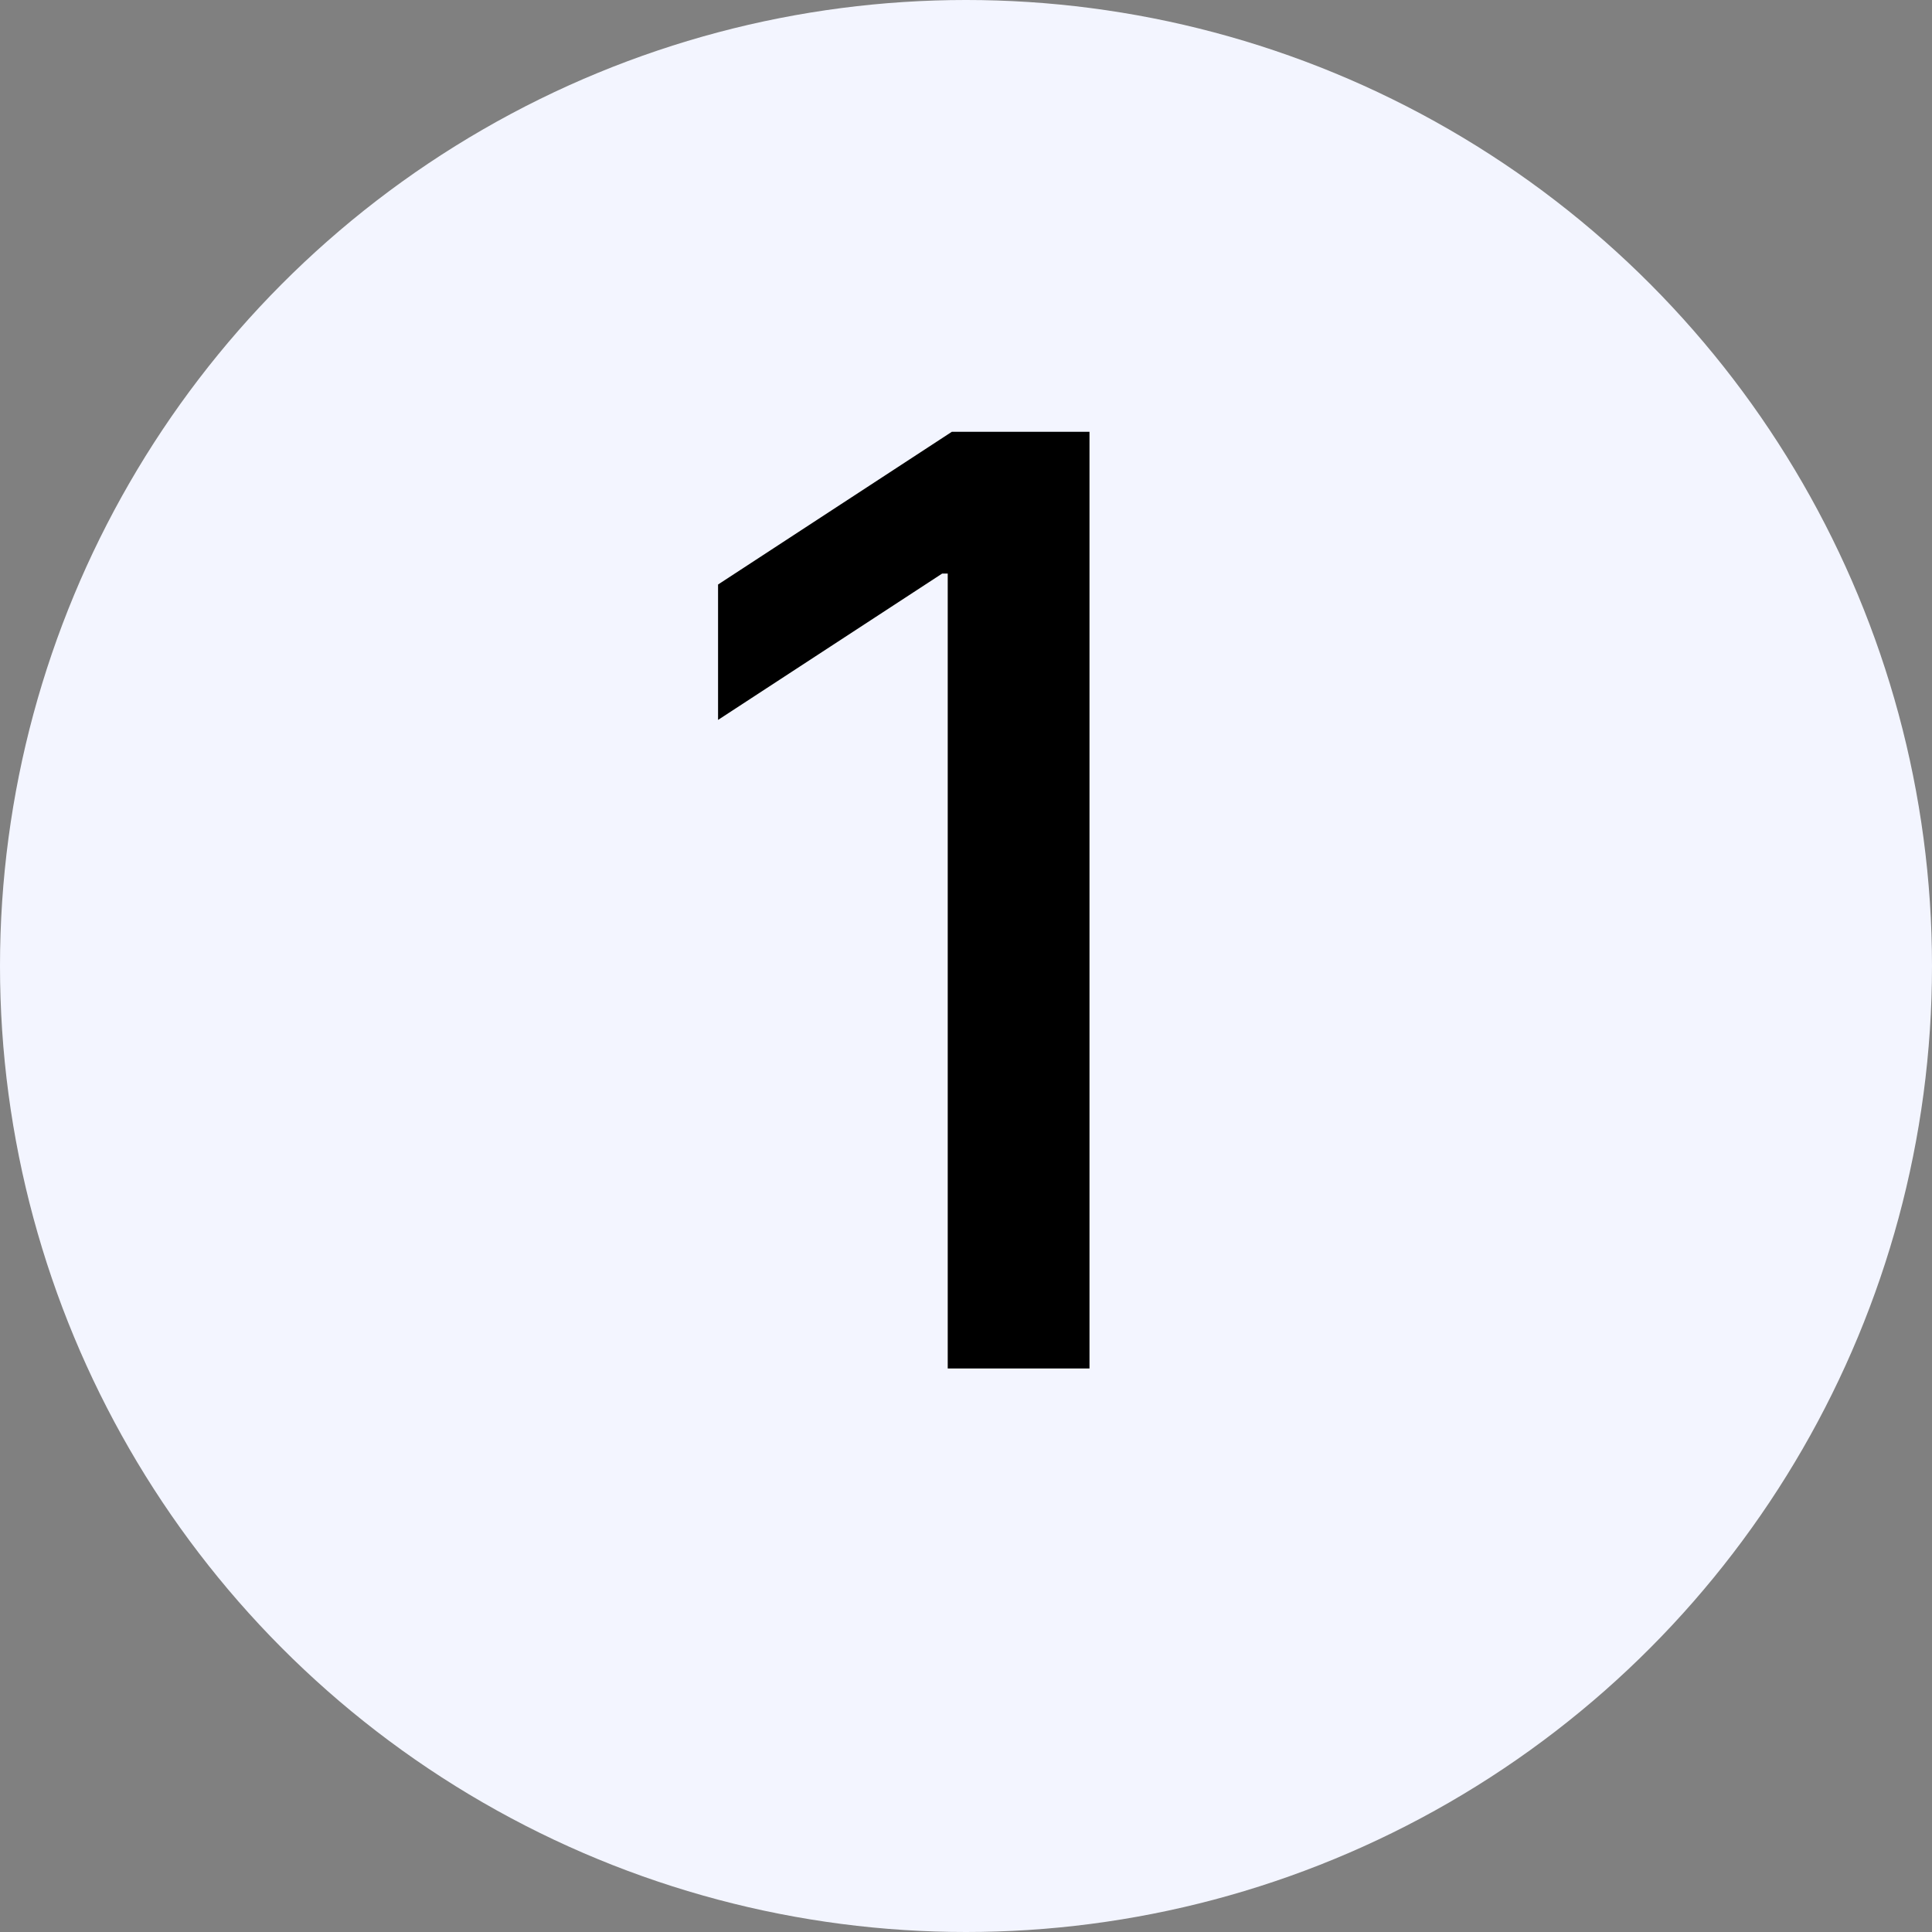<svg width="24" height="24" viewBox="0 0 24 24" fill="none" xmlns="http://www.w3.org/2000/svg">
<rect x="0" y="0" width="24" height="24" fill="#808080" stroke="none"/>
<circle cx="12" cy="12" r="12" fill="#F3F5FF"/>
<path d="M13.534 5.364V17H11.773V7.125H11.704L8.92 8.943V7.261L11.824 5.364H13.534Z" fill="black"/>
</svg>
